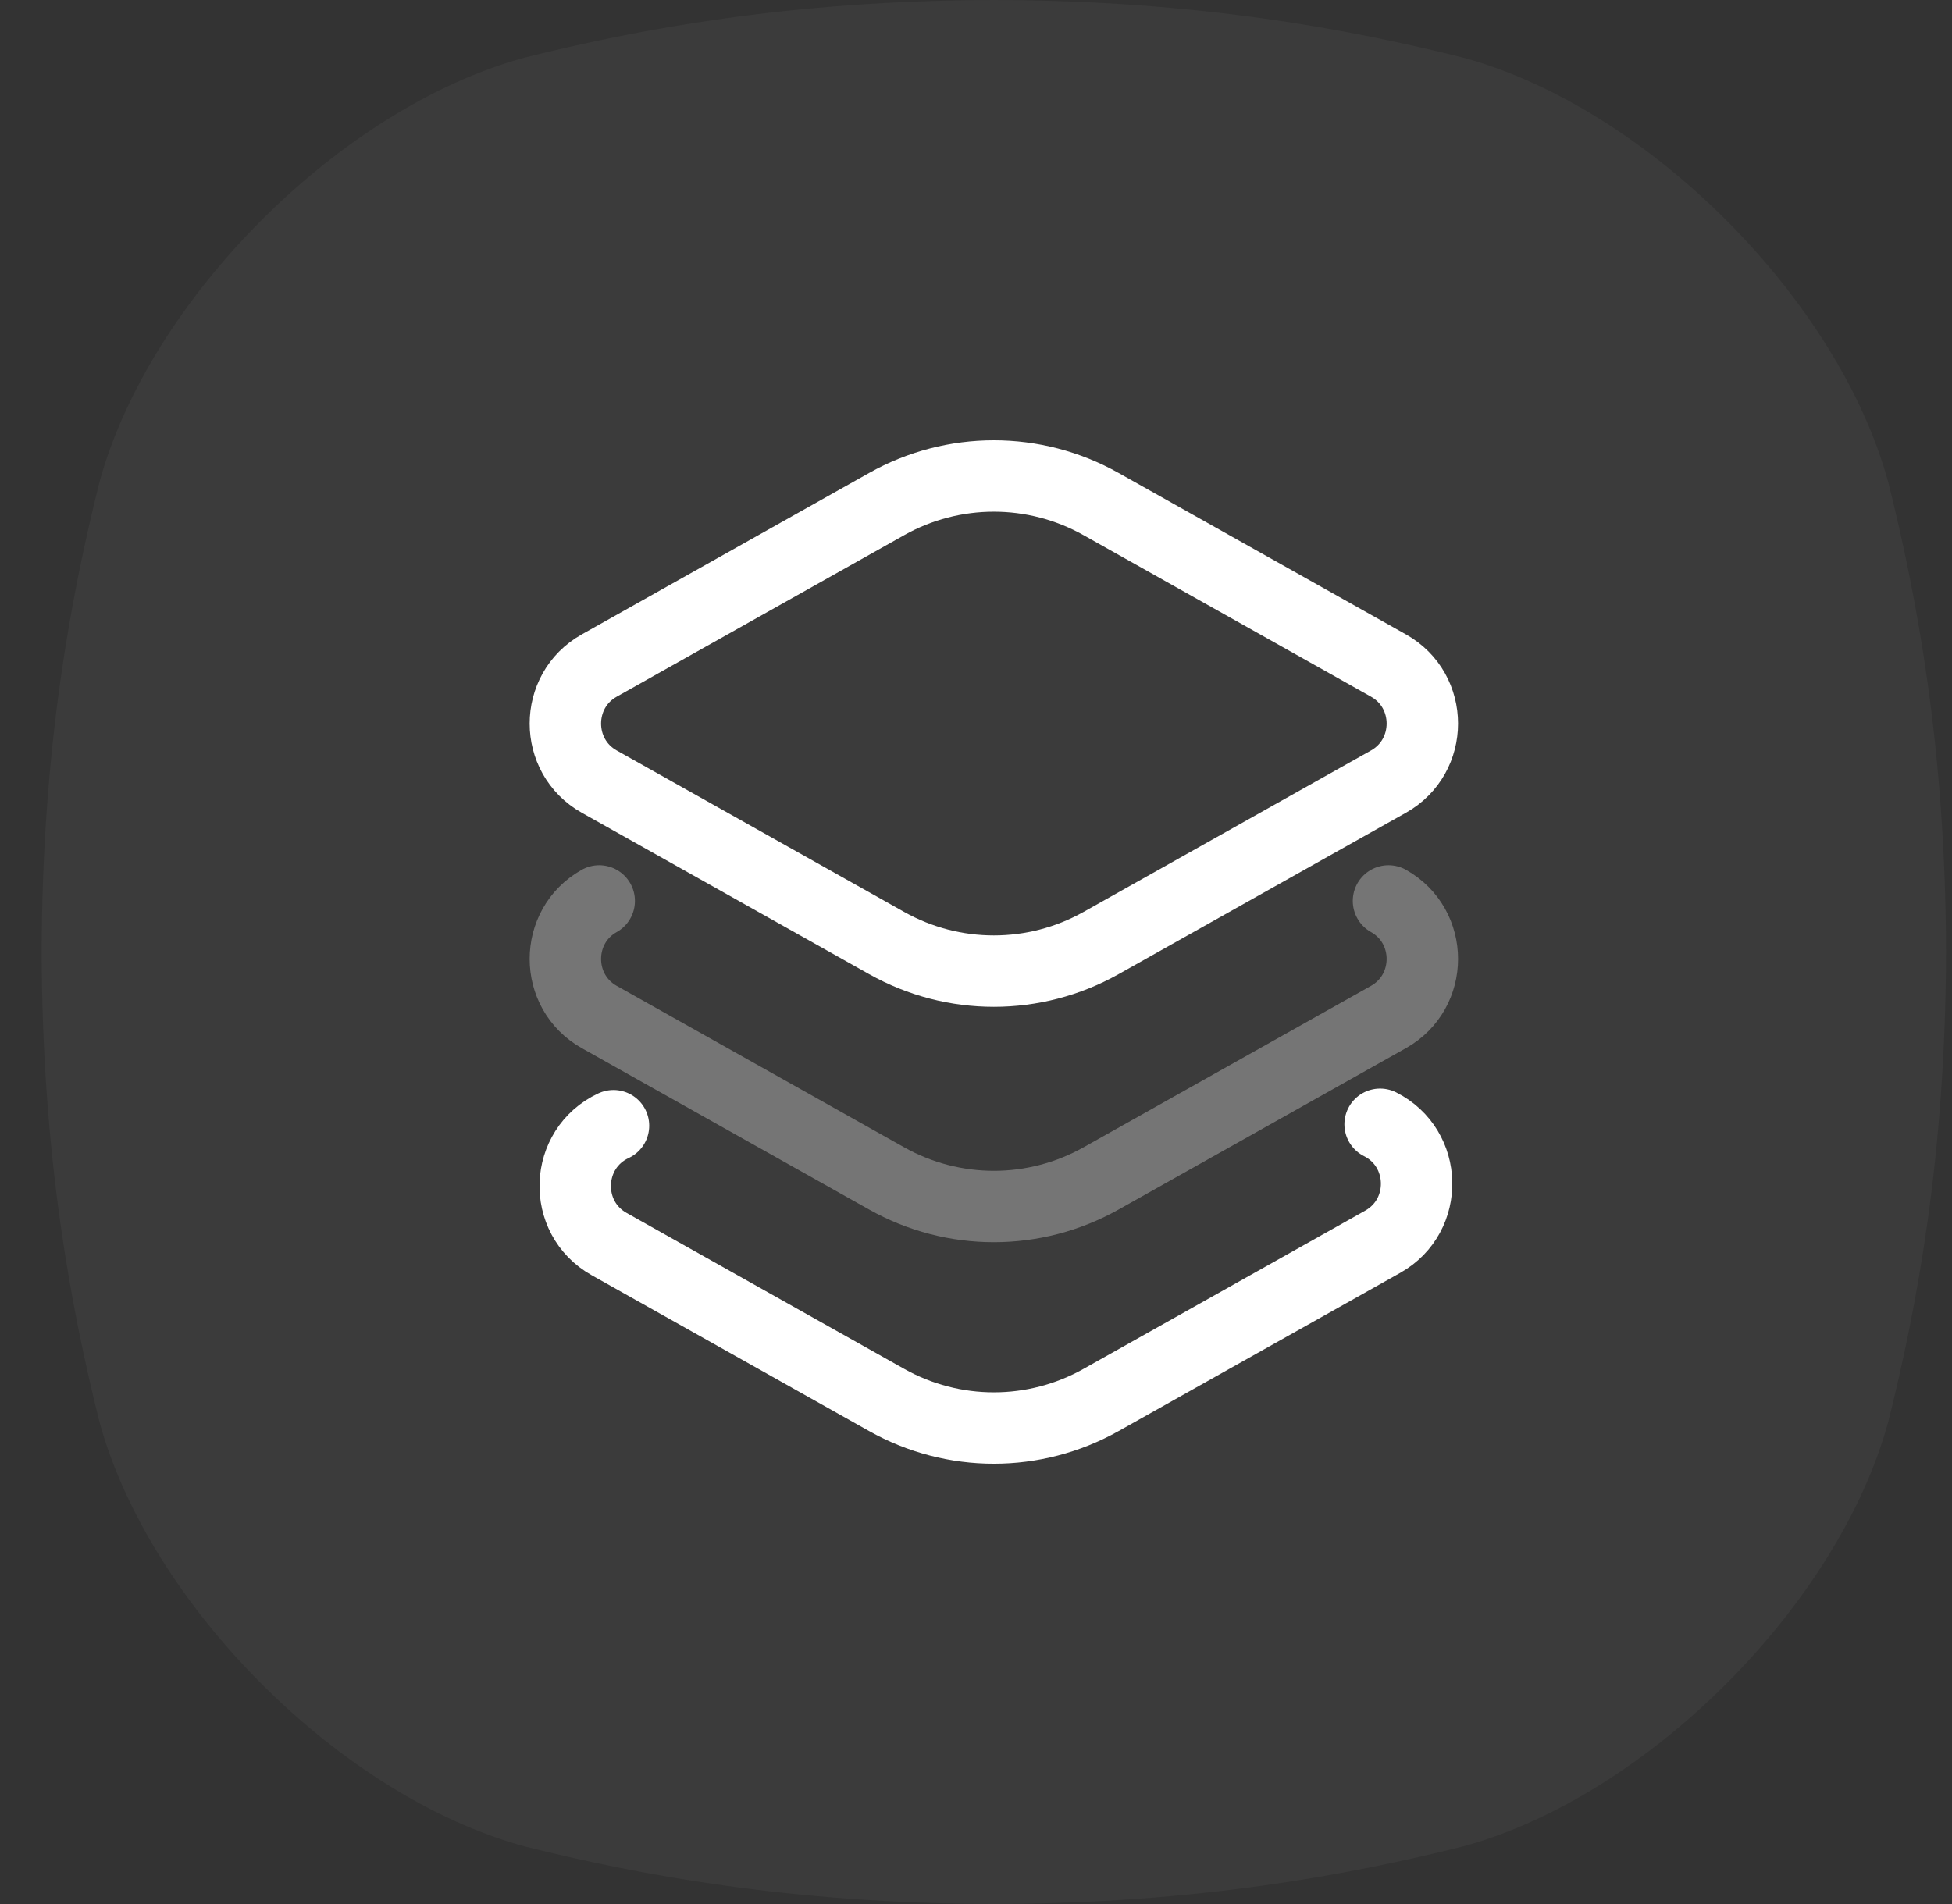 <svg width="41" height="40" viewBox="0 0 41 40" fill="none" xmlns="http://www.w3.org/2000/svg">
<rect x="0" y="0" width="41" height="40" fill="#333333" stroke="none"/>
<path d="M39.665 10.145C38.616 6.28 34.595 2.259 30.73 1.21C28.36 0.619 25.185 0.01 20.875 0C16.565 0.011 13.39 0.619 11.02 1.21C7.155 2.26 3.134 6.28 2.085 10.145C1.494 12.515 0.886 15.69 0.875 20C0.886 24.31 1.494 27.485 2.085 29.855C3.134 33.72 7.155 37.74 11.02 38.79C13.39 39.381 16.567 39.989 20.875 40C25.185 39.989 28.36 39.381 30.73 38.79C34.595 37.74 38.616 33.72 39.665 29.855C40.256 27.485 40.864 24.308 40.875 20C40.864 15.69 40.256 12.515 39.665 10.145Z" fill="white" fill-opacity="0.04"/>
<path d="M28.988 23.619C29.984 24.12 30.016 25.54 29.044 26.086L23.128 29.41C21.727 30.197 20.023 30.197 18.622 29.41L12.793 26.135C11.803 25.579 11.858 24.128 12.886 23.649M23.128 19.811L29.164 16.42C30.112 15.887 30.112 14.514 29.164 13.982L23.128 10.59C21.727 9.803 20.023 9.803 18.622 10.59L12.586 13.982C11.638 14.514 11.638 15.887 12.586 16.42L18.622 19.811C20.023 20.598 21.727 20.598 23.128 19.811Z" stroke="white" stroke-width="1.5" stroke-linecap="round"/>
<path opacity="0.3" d="M29.164 18.927C30.112 19.459 30.112 20.832 29.164 21.365L23.128 24.756C21.727 25.543 20.023 25.543 18.622 24.756L12.586 21.365C11.638 20.832 11.638 19.459 12.586 18.927" stroke="white" stroke-width="1.5" stroke-linecap="round"/>
</svg>

